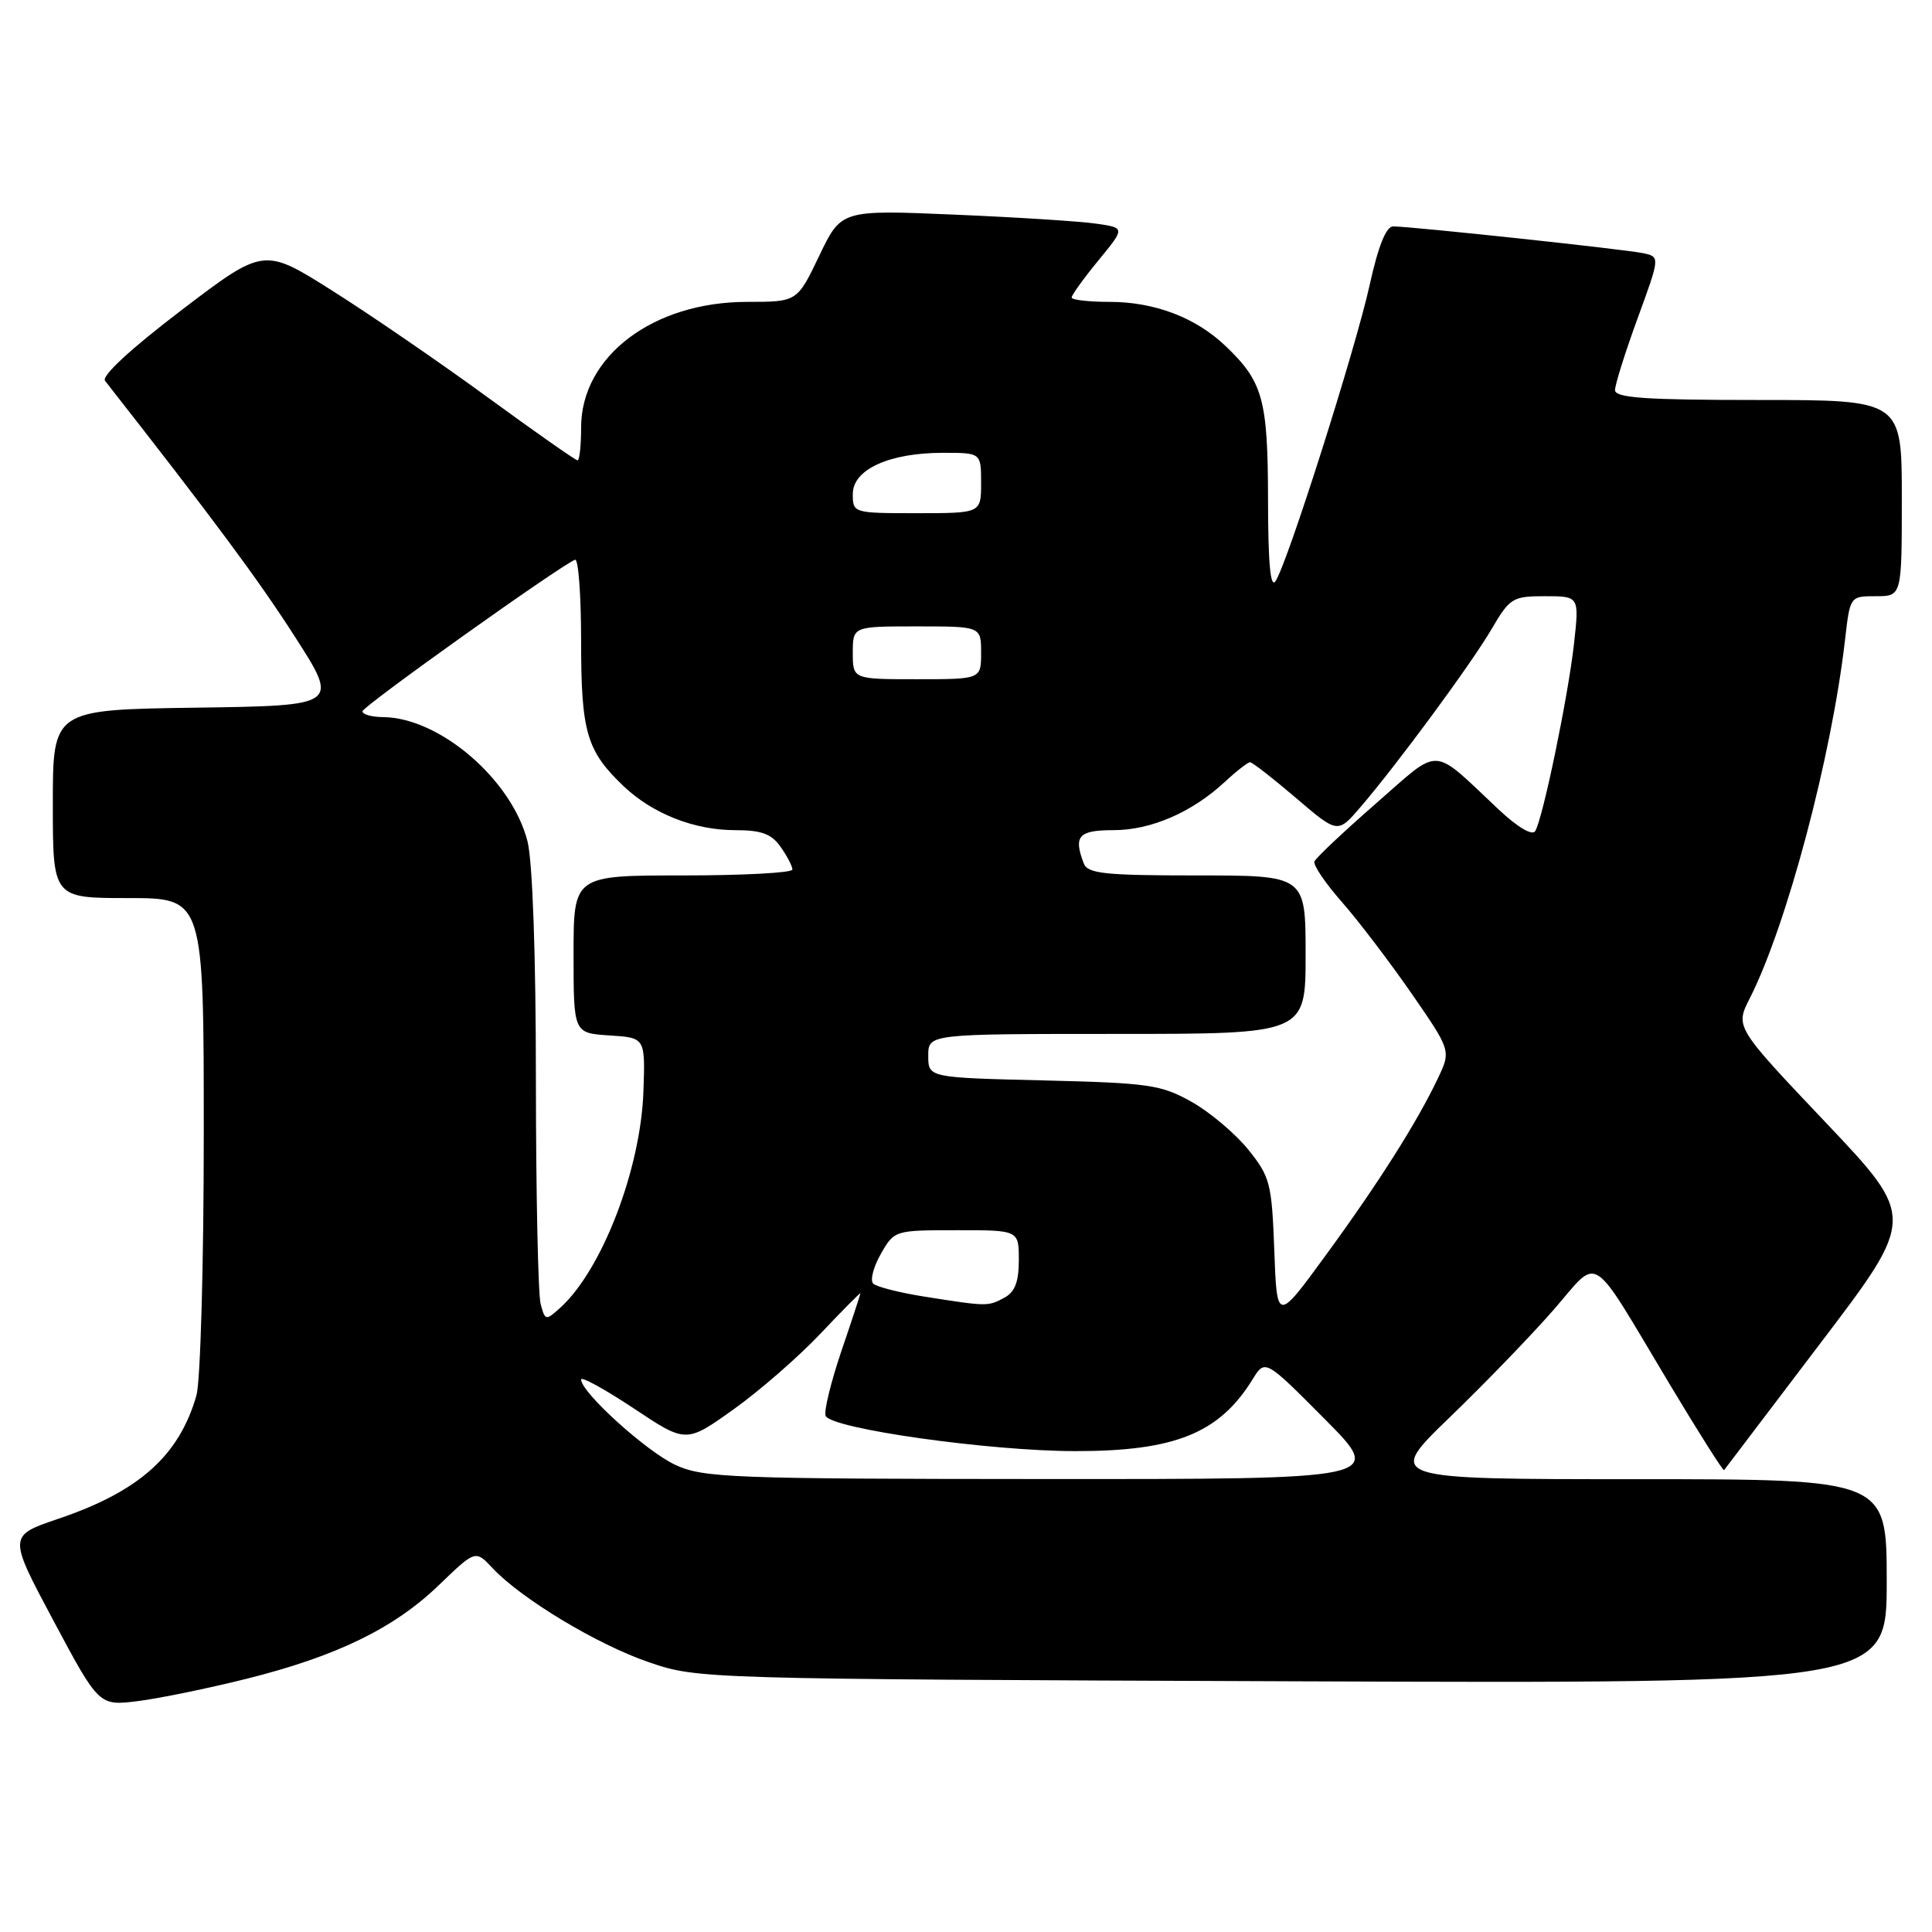 <?xml version="1.0" encoding="UTF-8" standalone="no"?>
<!DOCTYPE svg PUBLIC "-//W3C//DTD SVG 1.1//EN" "http://www.w3.org/Graphics/SVG/1.1/DTD/svg11.dtd" >
<svg xmlns="http://www.w3.org/2000/svg" xmlns:xlink="http://www.w3.org/1999/xlink" version="1.1" viewBox="0 0 256 256">
 <g >
 <path fill="currentColor"
d=" M 32.62 222.46 C 44.60 219.47 52.22 215.76 58.15 210.04 C 63.00 205.37 63.00 205.37 65.25 207.77 C 69.08 211.86 79.19 217.94 86.00 220.26 C 92.46 222.47 92.95 222.48 171.25 222.78 C 250.00 223.08 250.00 223.08 250.00 209.54 C 250.00 196.00 250.00 196.00 216.80 196.00 C 183.60 196.00 183.60 196.00 192.15 187.75 C 196.85 183.21 203.04 176.80 205.91 173.50 C 212.04 166.45 210.49 165.46 221.17 183.30 C 225.06 189.79 228.33 194.96 228.45 194.80 C 228.57 194.63 234.33 187.04 241.26 177.92 C 253.86 161.34 253.86 161.34 241.89 148.71 C 229.92 136.08 229.92 136.08 231.85 132.29 C 236.74 122.66 242.70 100.27 244.48 84.75 C 245.14 79.00 245.14 79.00 248.57 79.00 C 252.00 79.00 252.00 79.00 252.00 66.00 C 252.00 53.00 252.00 53.00 233.00 53.00 C 218.01 53.00 214.00 52.72 214.00 51.69 C 214.00 50.97 215.34 46.70 216.98 42.21 C 219.97 34.03 219.97 34.03 217.73 33.55 C 215.37 33.04 186.98 30.00 184.60 30.00 C 183.67 30.00 182.62 32.61 181.49 37.75 C 179.61 46.26 170.60 74.61 169.02 77.00 C 168.34 78.03 168.03 74.67 168.02 66.20 C 168.00 52.89 167.35 50.56 162.34 45.80 C 158.40 42.06 152.96 40.00 147.03 40.00 C 144.26 40.00 142.00 39.74 142.00 39.42 C 142.00 39.10 143.59 36.89 145.54 34.51 C 149.09 30.19 149.09 30.19 145.29 29.64 C 143.21 29.33 134.74 28.79 126.48 28.44 C 111.47 27.80 111.47 27.80 108.55 33.90 C 105.63 40.00 105.63 40.00 99.00 40.00 C 86.53 40.00 77.00 47.22 77.00 56.65 C 77.00 59.04 76.79 61.00 76.53 61.00 C 76.27 61.00 70.89 57.23 64.58 52.62 C 58.27 48.01 49.02 41.67 44.03 38.52 C 34.96 32.79 34.96 32.79 24.03 41.11 C 17.31 46.23 13.42 49.82 13.92 50.46 C 28.36 68.90 34.15 76.70 39.02 84.28 C 44.95 93.50 44.95 93.50 25.97 93.77 C 7.00 94.04 7.00 94.04 7.00 106.52 C 7.00 119.00 7.00 119.00 17.00 119.00 C 27.00 119.00 27.00 119.00 27.00 150.26 C 27.00 167.52 26.56 183.03 26.03 184.90 C 23.73 192.90 18.43 197.63 7.72 201.25 C 1.08 203.50 1.08 203.50 7.10 214.78 C 13.12 226.05 13.12 226.05 18.31 225.40 C 21.16 225.04 27.60 223.71 32.62 222.46 Z  M 89.50 194.11 C 85.68 192.35 77.00 184.50 77.00 182.79 C 77.00 182.35 80.13 184.07 83.96 186.61 C 90.91 191.24 90.91 191.24 97.21 186.74 C 100.67 184.27 105.86 179.74 108.75 176.68 C 111.64 173.62 114.00 171.24 114.00 171.38 C 114.00 171.53 112.87 174.98 111.48 179.05 C 110.10 183.13 109.16 186.97 109.40 187.60 C 110.05 189.30 131.09 192.28 142.50 192.28 C 155.69 192.29 161.56 189.91 165.96 182.79 C 167.63 180.08 167.63 180.08 175.54 188.04 C 183.45 196.00 183.45 196.00 138.48 195.98 C 96.93 195.96 93.19 195.82 89.50 194.11 Z  M 71.64 172.79 C 71.30 171.53 71.02 158.21 71.01 143.19 C 71.01 126.64 70.57 114.16 69.90 111.50 C 67.84 103.32 58.26 95.08 50.75 95.02 C 49.24 95.01 48.01 94.66 48.03 94.25 C 48.05 93.59 74.07 75.05 76.19 74.17 C 76.64 73.98 77.00 78.84 77.00 84.97 C 77.00 97.03 77.73 99.52 82.66 104.20 C 86.49 107.83 92.00 110.00 97.41 110.00 C 100.90 110.00 102.23 110.49 103.44 112.22 C 104.30 113.44 105.00 114.79 105.00 115.22 C 105.00 115.65 98.47 116.00 90.50 116.00 C 76.00 116.00 76.00 116.00 76.00 126.45 C 76.00 136.89 76.00 136.89 80.75 137.20 C 85.50 137.50 85.50 137.50 85.26 144.57 C 84.91 154.91 79.77 168.28 74.23 173.29 C 72.32 175.02 72.23 175.00 71.64 172.79 Z  M 168.85 165.68 C 168.52 156.81 168.30 155.93 165.41 152.34 C 163.71 150.23 160.34 147.38 157.91 146.01 C 153.85 143.73 152.28 143.50 138.25 143.16 C 123.00 142.79 123.00 142.79 123.00 139.89 C 123.00 137.00 123.00 137.00 148.00 137.00 C 173.00 137.00 173.00 137.00 173.00 126.50 C 173.00 116.00 173.00 116.00 158.61 116.00 C 146.40 116.00 144.12 115.76 143.61 114.42 C 142.21 110.78 142.91 110.00 147.54 110.00 C 152.51 110.00 157.95 107.64 162.30 103.60 C 163.84 102.17 165.35 101.00 165.64 101.00 C 165.94 101.00 168.67 103.13 171.72 105.73 C 177.25 110.46 177.25 110.46 180.24 106.98 C 185.16 101.25 194.91 88.02 197.64 83.36 C 200.06 79.23 200.43 79.00 204.72 79.00 C 209.26 79.00 209.26 79.00 208.57 85.25 C 207.80 92.23 204.43 108.50 203.42 110.13 C 203.03 110.76 201.11 109.63 198.63 107.31 C 189.51 98.75 191.08 98.83 182.27 106.51 C 178.00 110.24 174.35 113.68 174.17 114.15 C 173.98 114.62 175.61 117.02 177.79 119.50 C 179.96 121.97 184.11 127.42 187.01 131.60 C 192.27 139.21 192.27 139.21 190.54 142.86 C 187.80 148.65 182.63 156.81 175.66 166.34 C 169.20 175.19 169.20 175.19 168.85 165.68 Z  M 122.50 171.81 C 119.20 171.29 116.14 170.51 115.71 170.09 C 115.27 169.66 115.72 167.90 116.71 166.16 C 118.49 163.03 118.54 163.01 126.75 163.01 C 135.00 163.00 135.00 163.00 135.00 166.96 C 135.00 169.86 134.48 171.21 133.07 171.96 C 130.90 173.13 130.81 173.12 122.50 171.81 Z  M 113.00 86.50 C 113.00 83.00 113.00 83.00 121.50 83.00 C 130.00 83.00 130.00 83.00 130.00 86.50 C 130.00 90.00 130.00 90.00 121.50 90.00 C 113.00 90.00 113.00 90.00 113.00 86.50 Z  M 113.00 65.45 C 113.00 62.20 117.83 60.00 124.97 60.00 C 130.00 60.00 130.00 60.00 130.00 64.00 C 130.00 68.00 130.00 68.00 121.50 68.00 C 113.05 68.00 113.00 67.98 113.00 65.45 Z "/>
</g>
</svg>